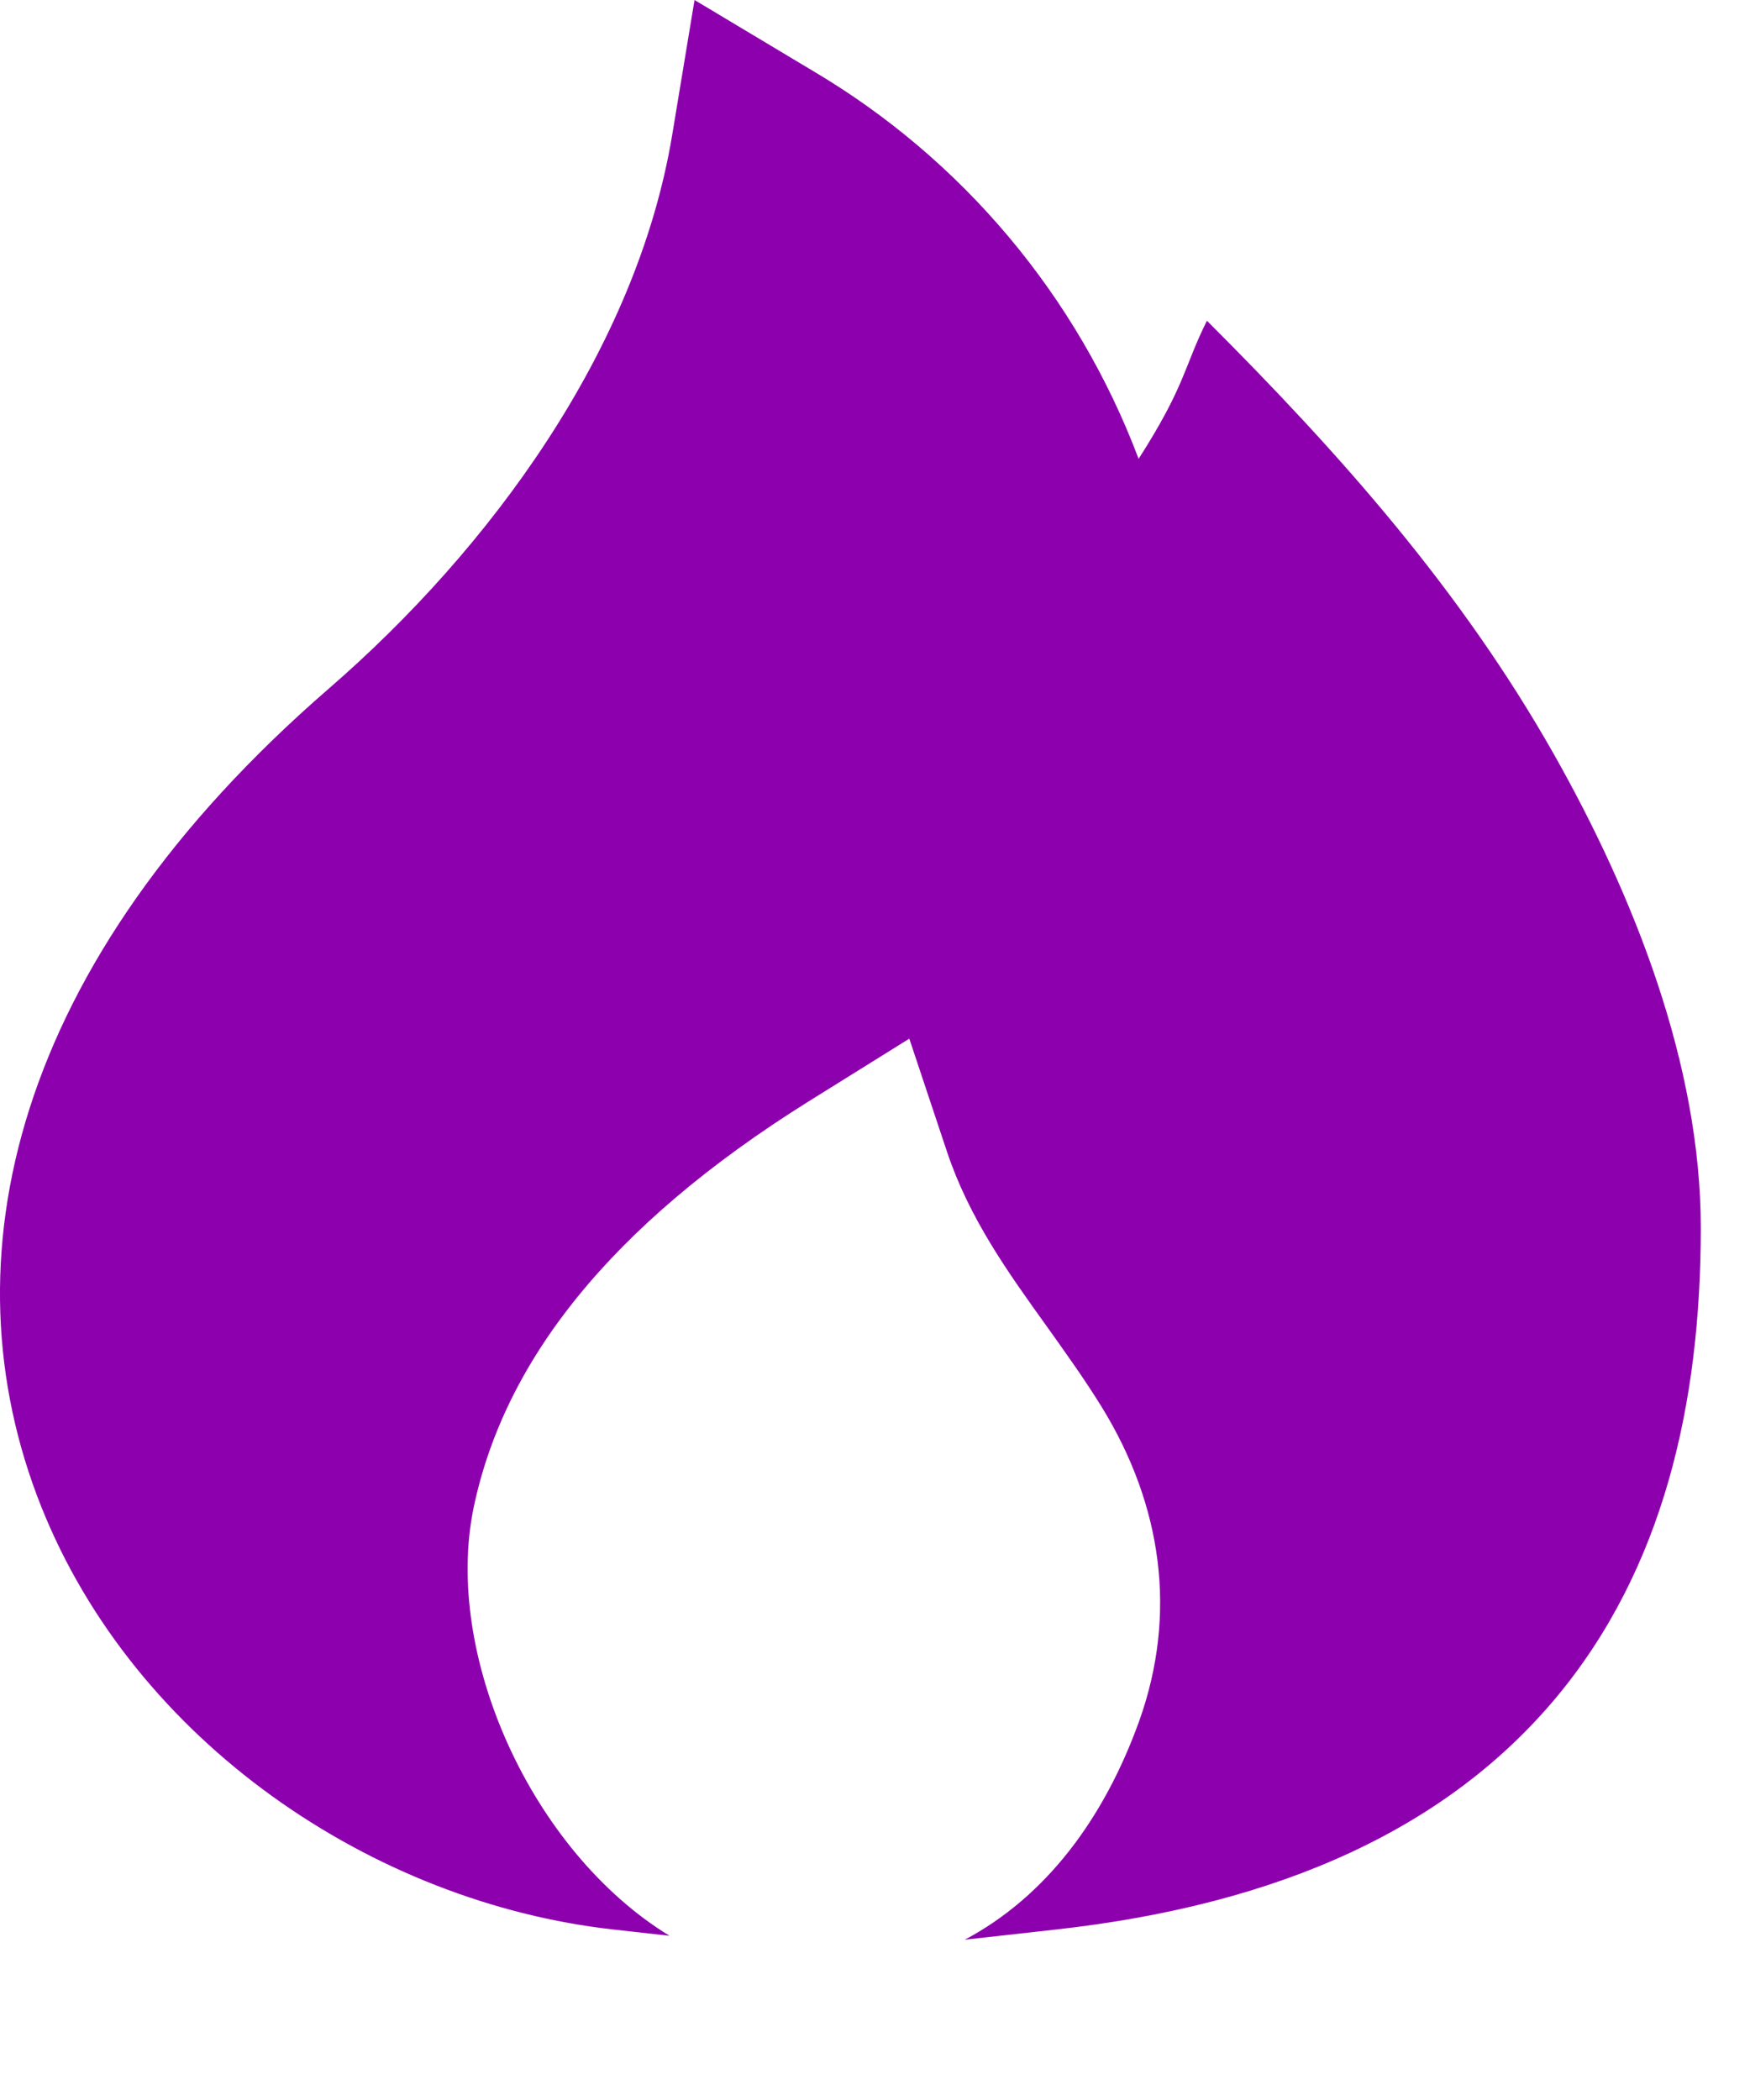 <svg width="25" height="30" viewBox="0 0 25 30" fill="none" xmlns="http://www.w3.org/2000/svg">
<path d="M11.608 1.01L9.922 0L9.601 1.938C9.09 4.999 7 7.843 4.693 9.841C0.179 13.755 -0.81 18.009 0.588 21.52C1.926 24.881 5.321 27.181 8.767 27.565L9.564 27.654C7.592 26.448 6.327 23.633 6.768 21.529C7.204 19.46 8.692 17.523 11.549 15.736L12.99 14.838L13.527 16.449C13.845 17.402 14.393 18.167 14.951 18.944C15.218 19.319 15.49 19.697 15.739 20.1C16.599 21.498 16.826 23.052 16.271 24.595C15.765 25.996 14.932 27.099 13.783 27.71L15.081 27.565C18.315 27.206 20.689 26.099 22.232 24.249C23.761 22.415 24.297 20.054 24.297 17.541C24.297 15.2 23.335 12.787 22.201 10.779C20.871 8.427 19.136 6.474 17.242 4.582C16.914 5.237 16.94 5.502 16.266 6.555C15.39 4.23 13.747 2.273 11.608 1.01Z" fill="#8D00AD"/>
</svg>
